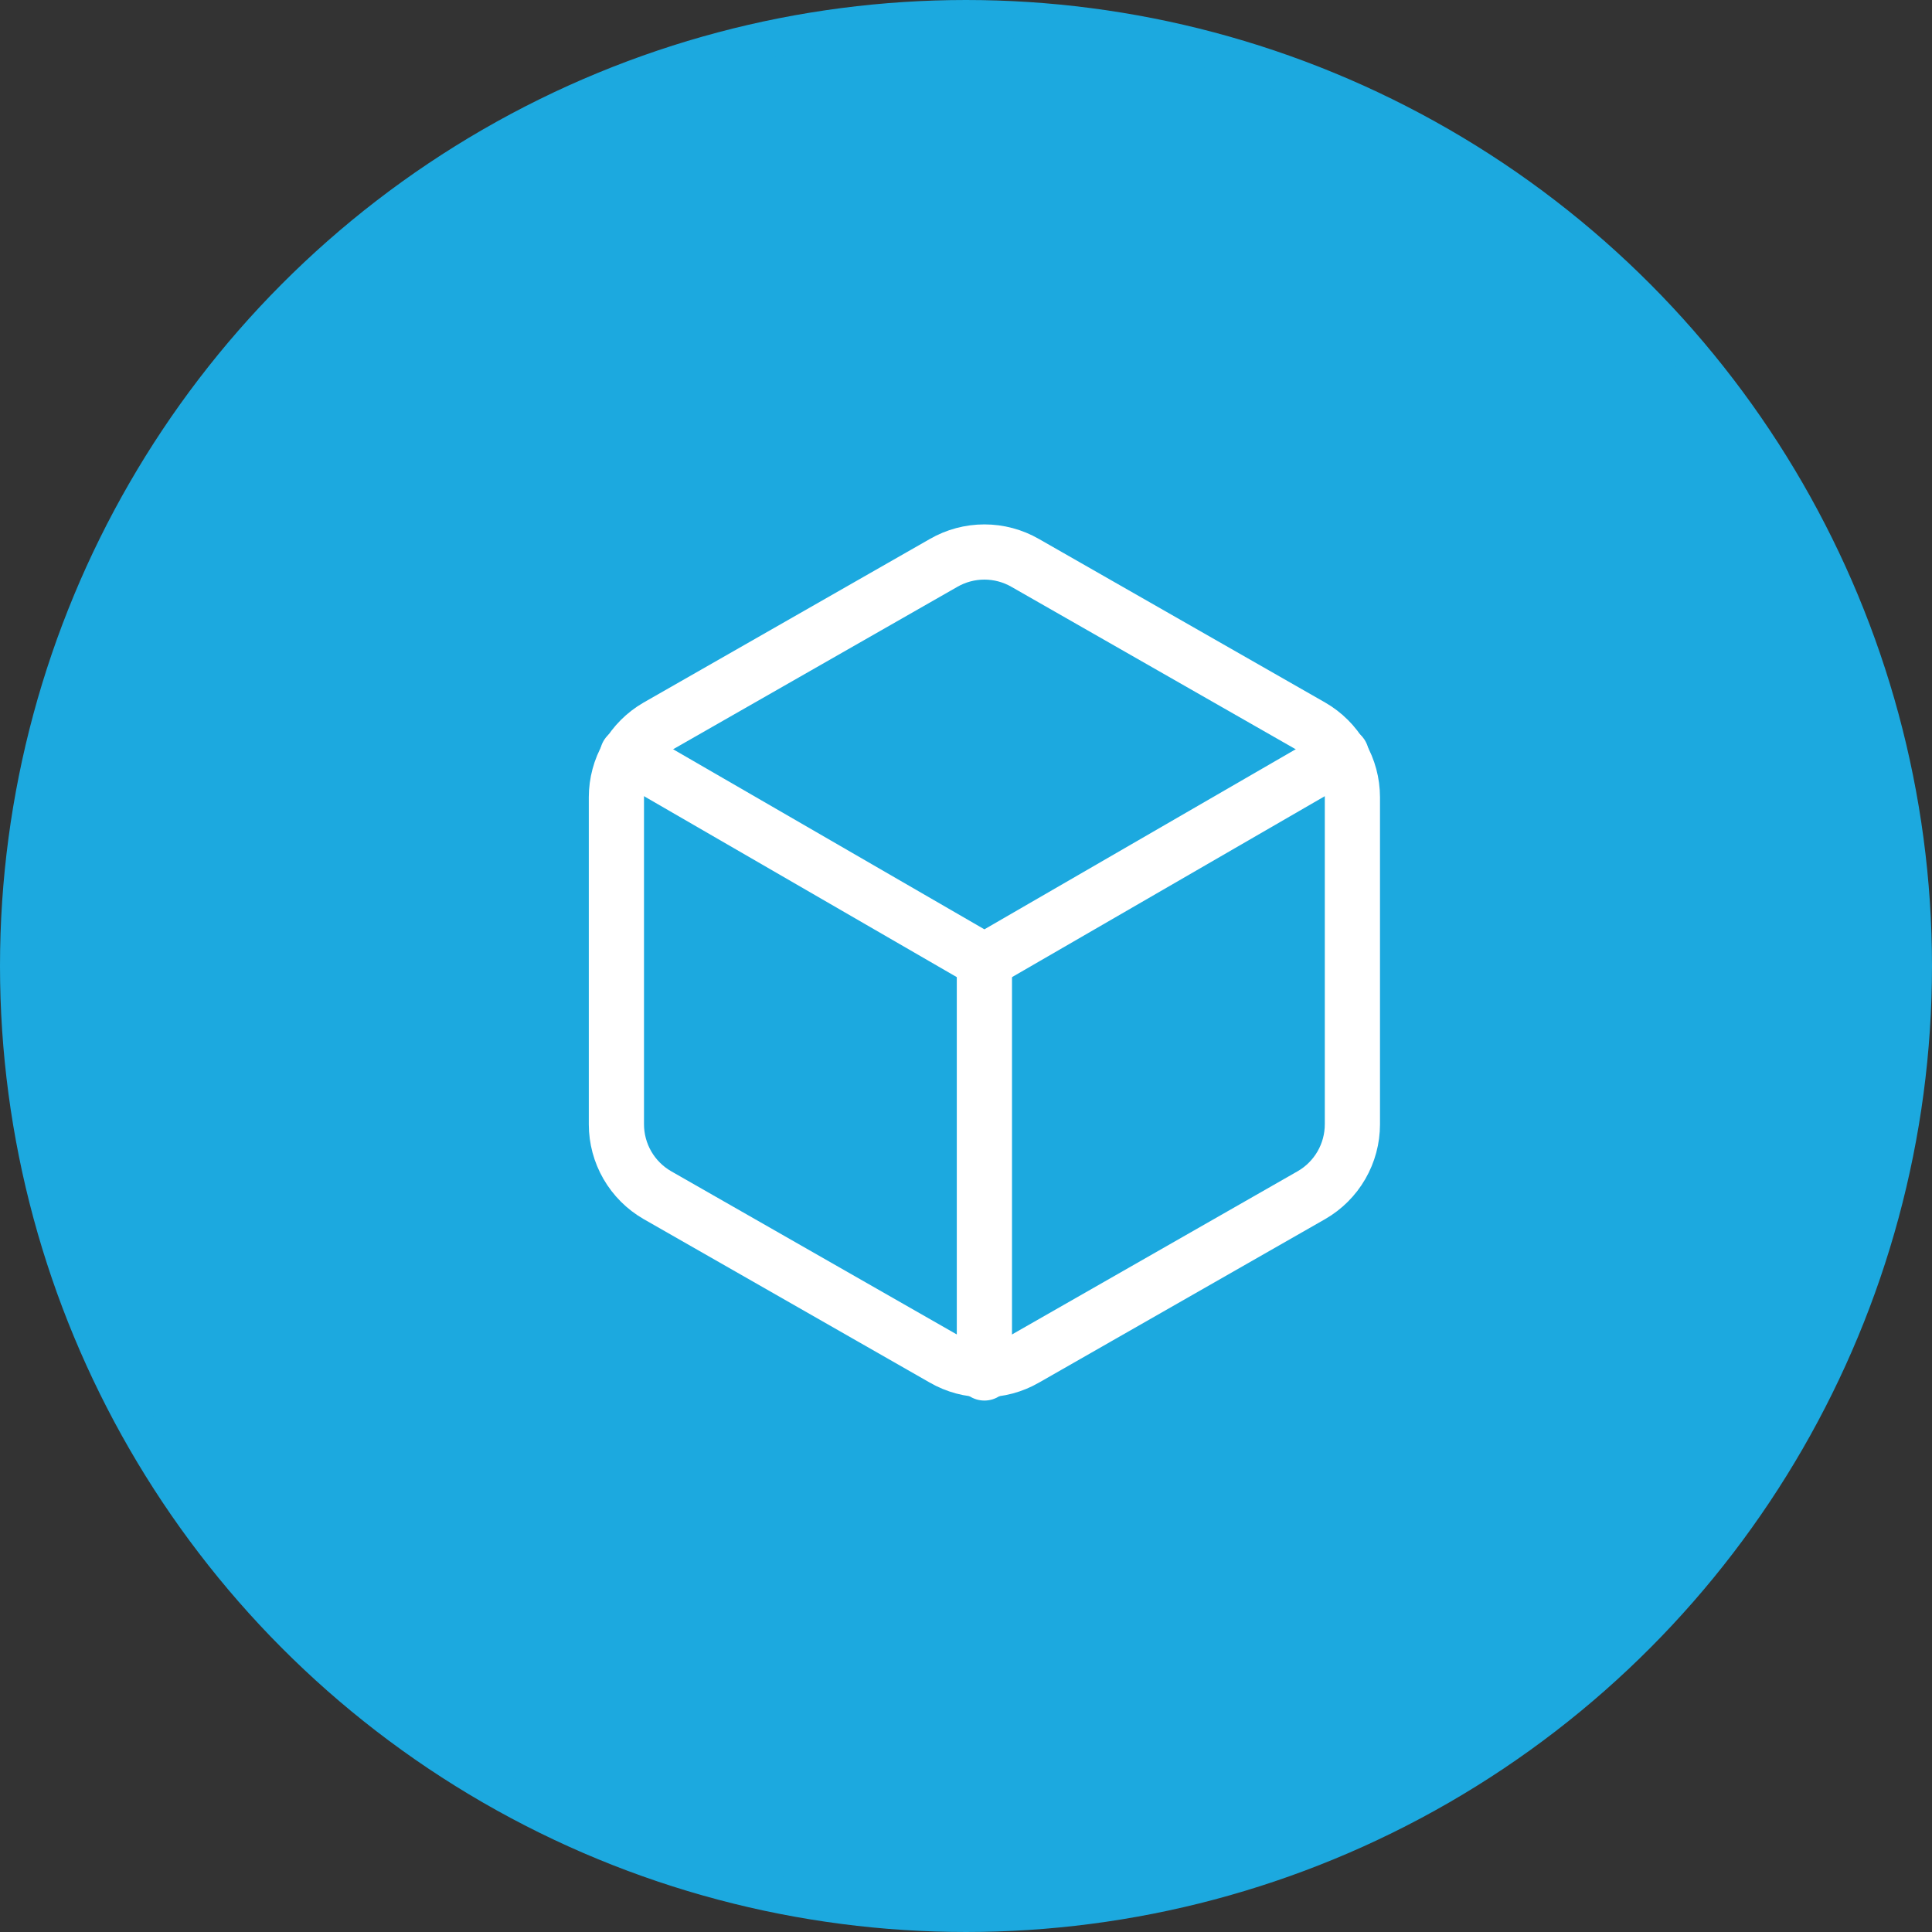 <svg width="210" height="210" viewBox="0 0 210 210" fill="none" xmlns="http://www.w3.org/2000/svg">
<rect x="0" y="0" width="210" height="210" fill="#333333" stroke="none"/>
<circle cx="105" cy="105" r="103" fill="#1CA9DF" stroke="#1CA9DF" stroke-width="4"/>
<path d="M147 122.213V86.658C146.998 85.099 146.587 83.568 145.807 82.218C145.027 80.869 143.906 79.748 142.556 78.969L111.444 61.191C110.093 60.411 108.56 60 107 60C105.44 60 103.907 60.411 102.556 61.191L71.444 78.969C70.094 79.748 68.973 80.869 68.193 82.218C67.413 83.568 67.002 85.099 67 86.658V122.213C67.002 123.772 67.413 125.303 68.193 126.652C68.973 128.002 70.094 129.123 71.444 129.902L102.556 147.68C103.907 148.46 105.44 148.871 107 148.871C108.56 148.871 110.093 148.46 111.444 147.68L142.556 129.902C143.906 129.123 145.027 128.002 145.807 126.652C146.587 125.303 146.998 123.772 147 122.213Z" stroke="white" stroke-width="6" stroke-linecap="round" stroke-linejoin="round"/>
<path d="M68.2 82.035L107 104.48L145.8 82.035" stroke="white" stroke-width="6" stroke-linecap="round" stroke-linejoin="round"/>
<path d="M107 149.235V104.435" stroke="white" stroke-width="6" stroke-linecap="round" stroke-linejoin="round"/>
</svg>
